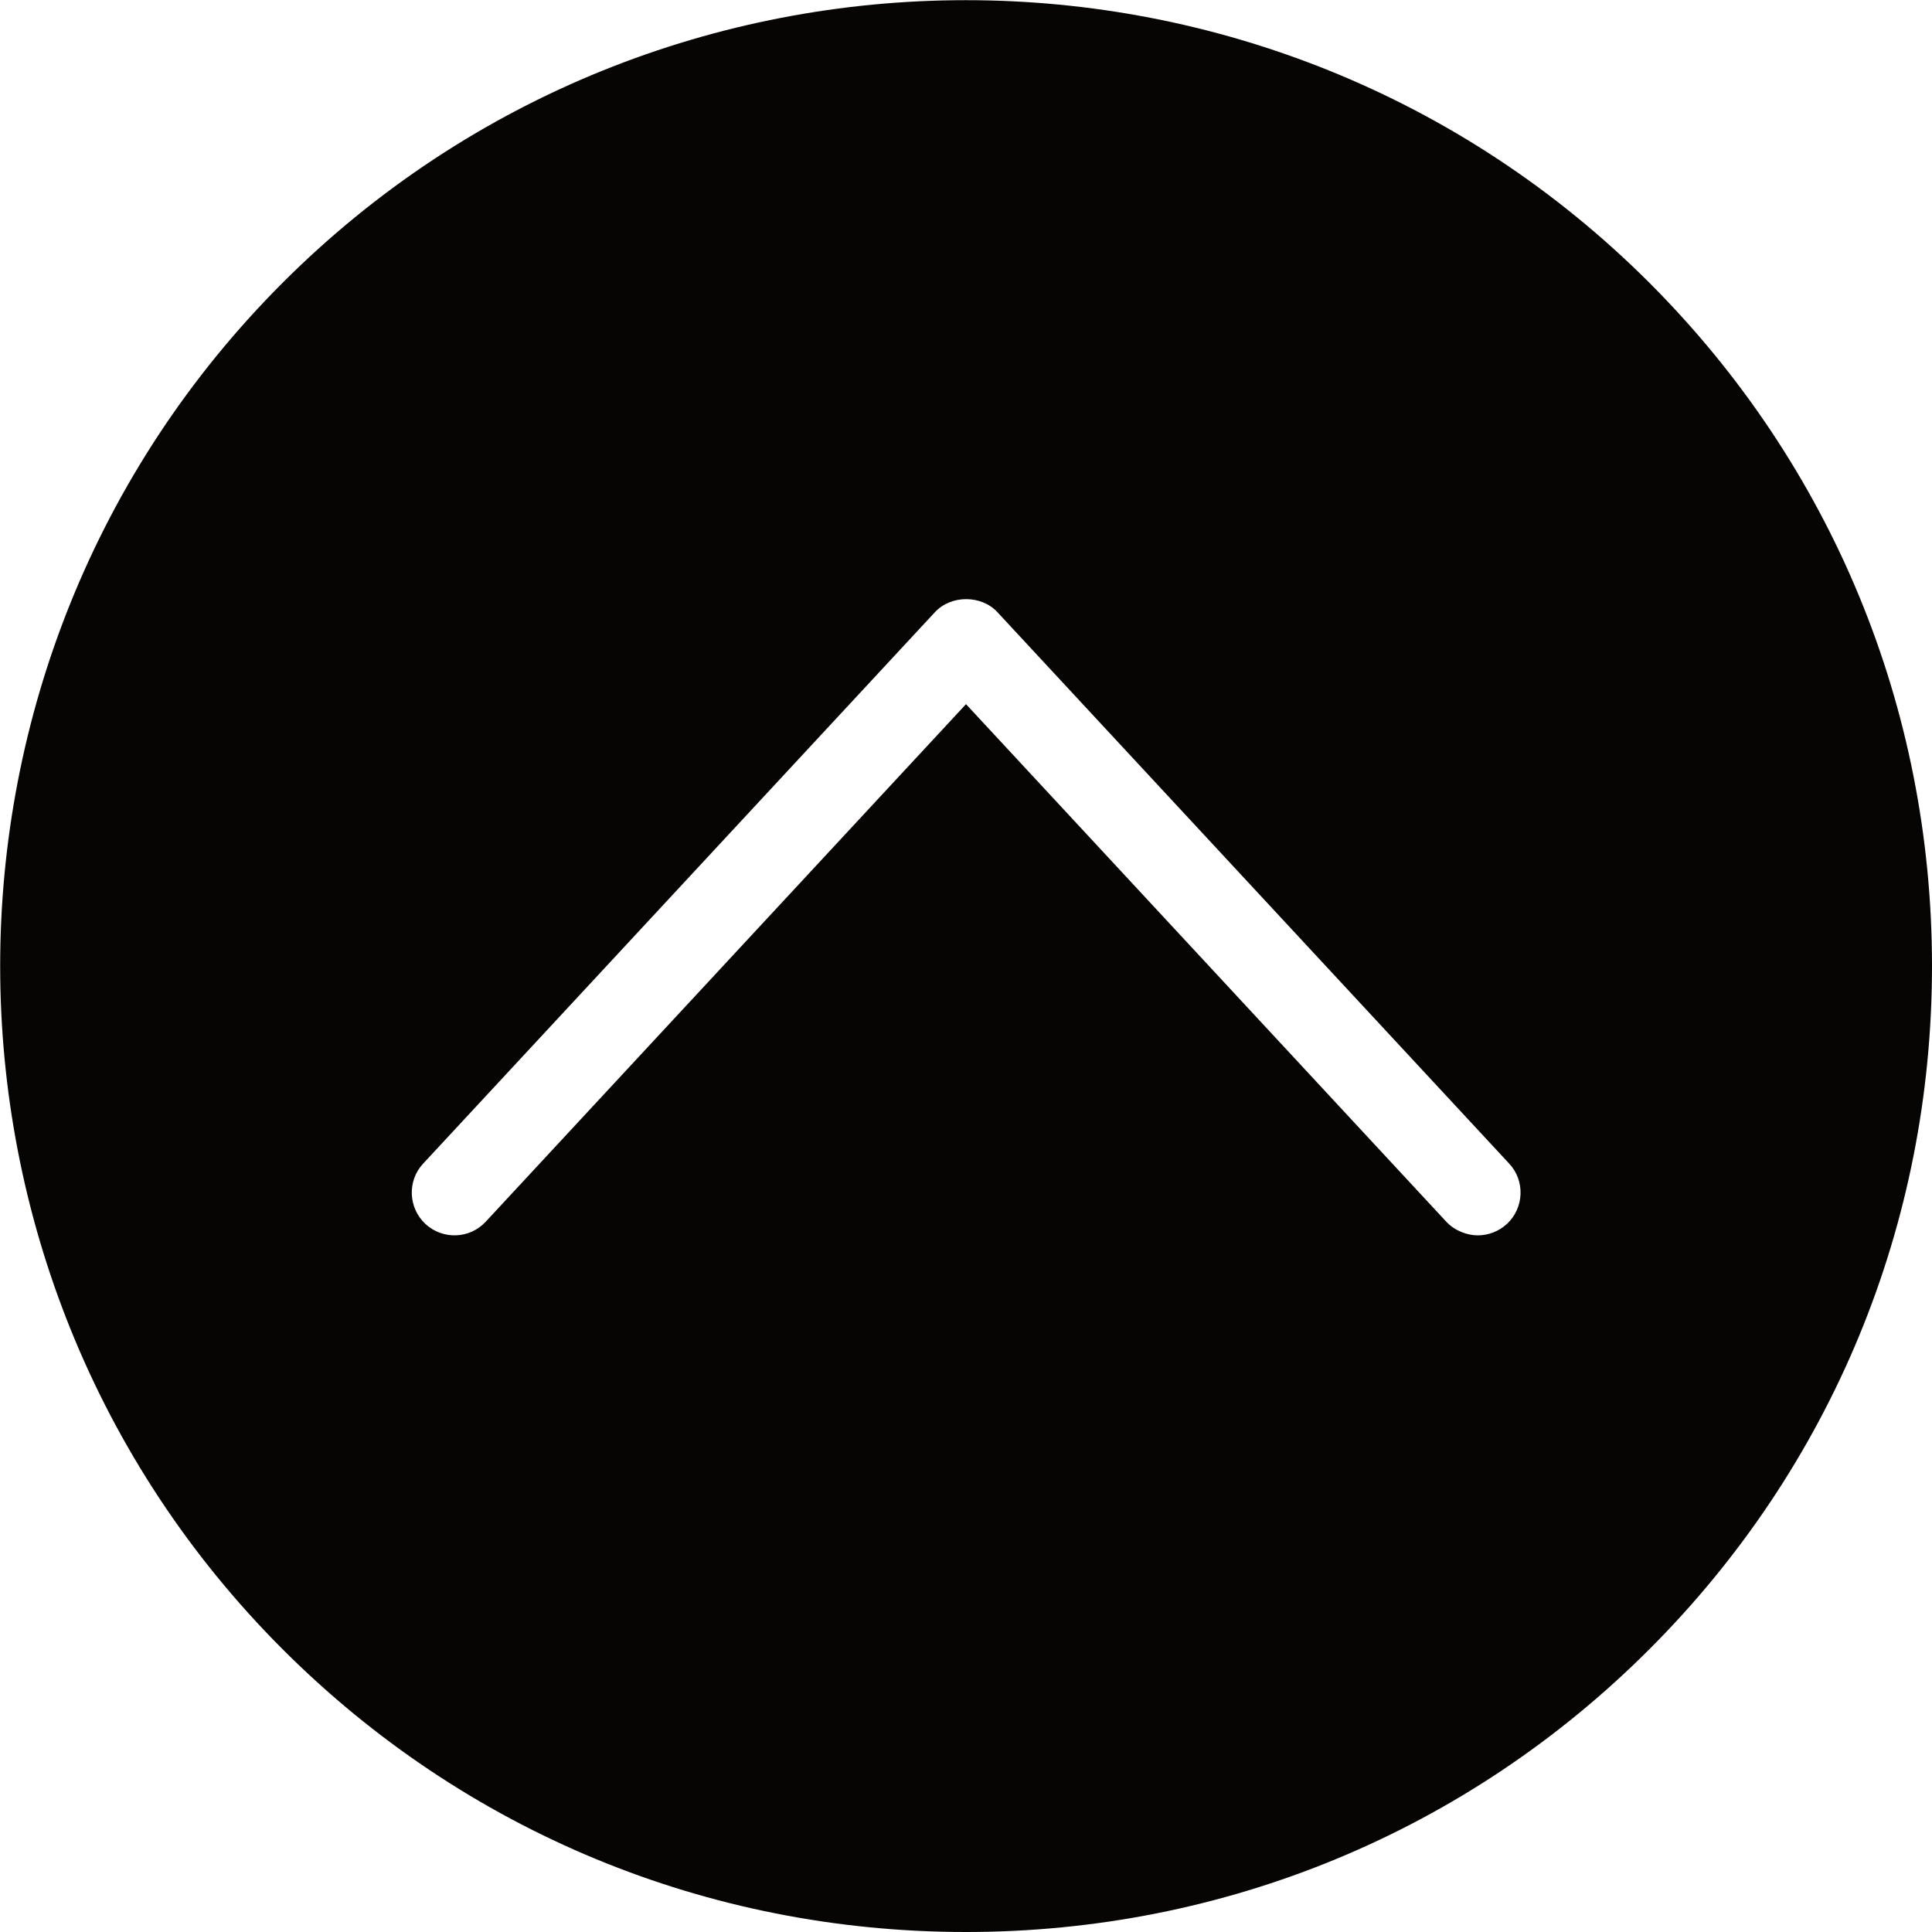 <?xml version="1.0" encoding="UTF-8"?>
<svg xmlns="http://www.w3.org/2000/svg" version="1.1" viewBox="0 0 565.2 565.2">
  <defs>
    <style>
      .cls-1 {
        fill: #070404;
      }
    </style>
  </defs>
  <!-- Generator: Adobe Illustrator 28.7.1, SVG Export Plug-In . SVG Version: 1.2.0 Build 142)  -->
  <g>
    <g id="Layer_1">
      <path class="cls-1" d="M482.5,82.7c-110.3-110.2-289.6-110.2-399.8,0-110.2,110.2-110.2,289.6,0,399.8,53.3,53.3,124.3,82.7,199.9,82.7s146.6-29.4,199.9-82.7,82.7-124.3,82.7-199.9-29.4-146.6-82.7-199.9ZM440.8,358.1c-2.4,2.2-5.5,3.3-8.5,3.3s-6.7-1.3-9.2-4l-140.5-151.4-140.5,151.4c-4.7,5.1-12.6,5.3-17.6.7-5.1-4.7-5.4-12.7-.7-17.7l149.7-161.3c4.7-5.1,13.6-5.1,18.3,0l149.7,161.3c4.7,5,4.4,13-.7,17.7Z"/>
    </g>
  </g>
</svg>